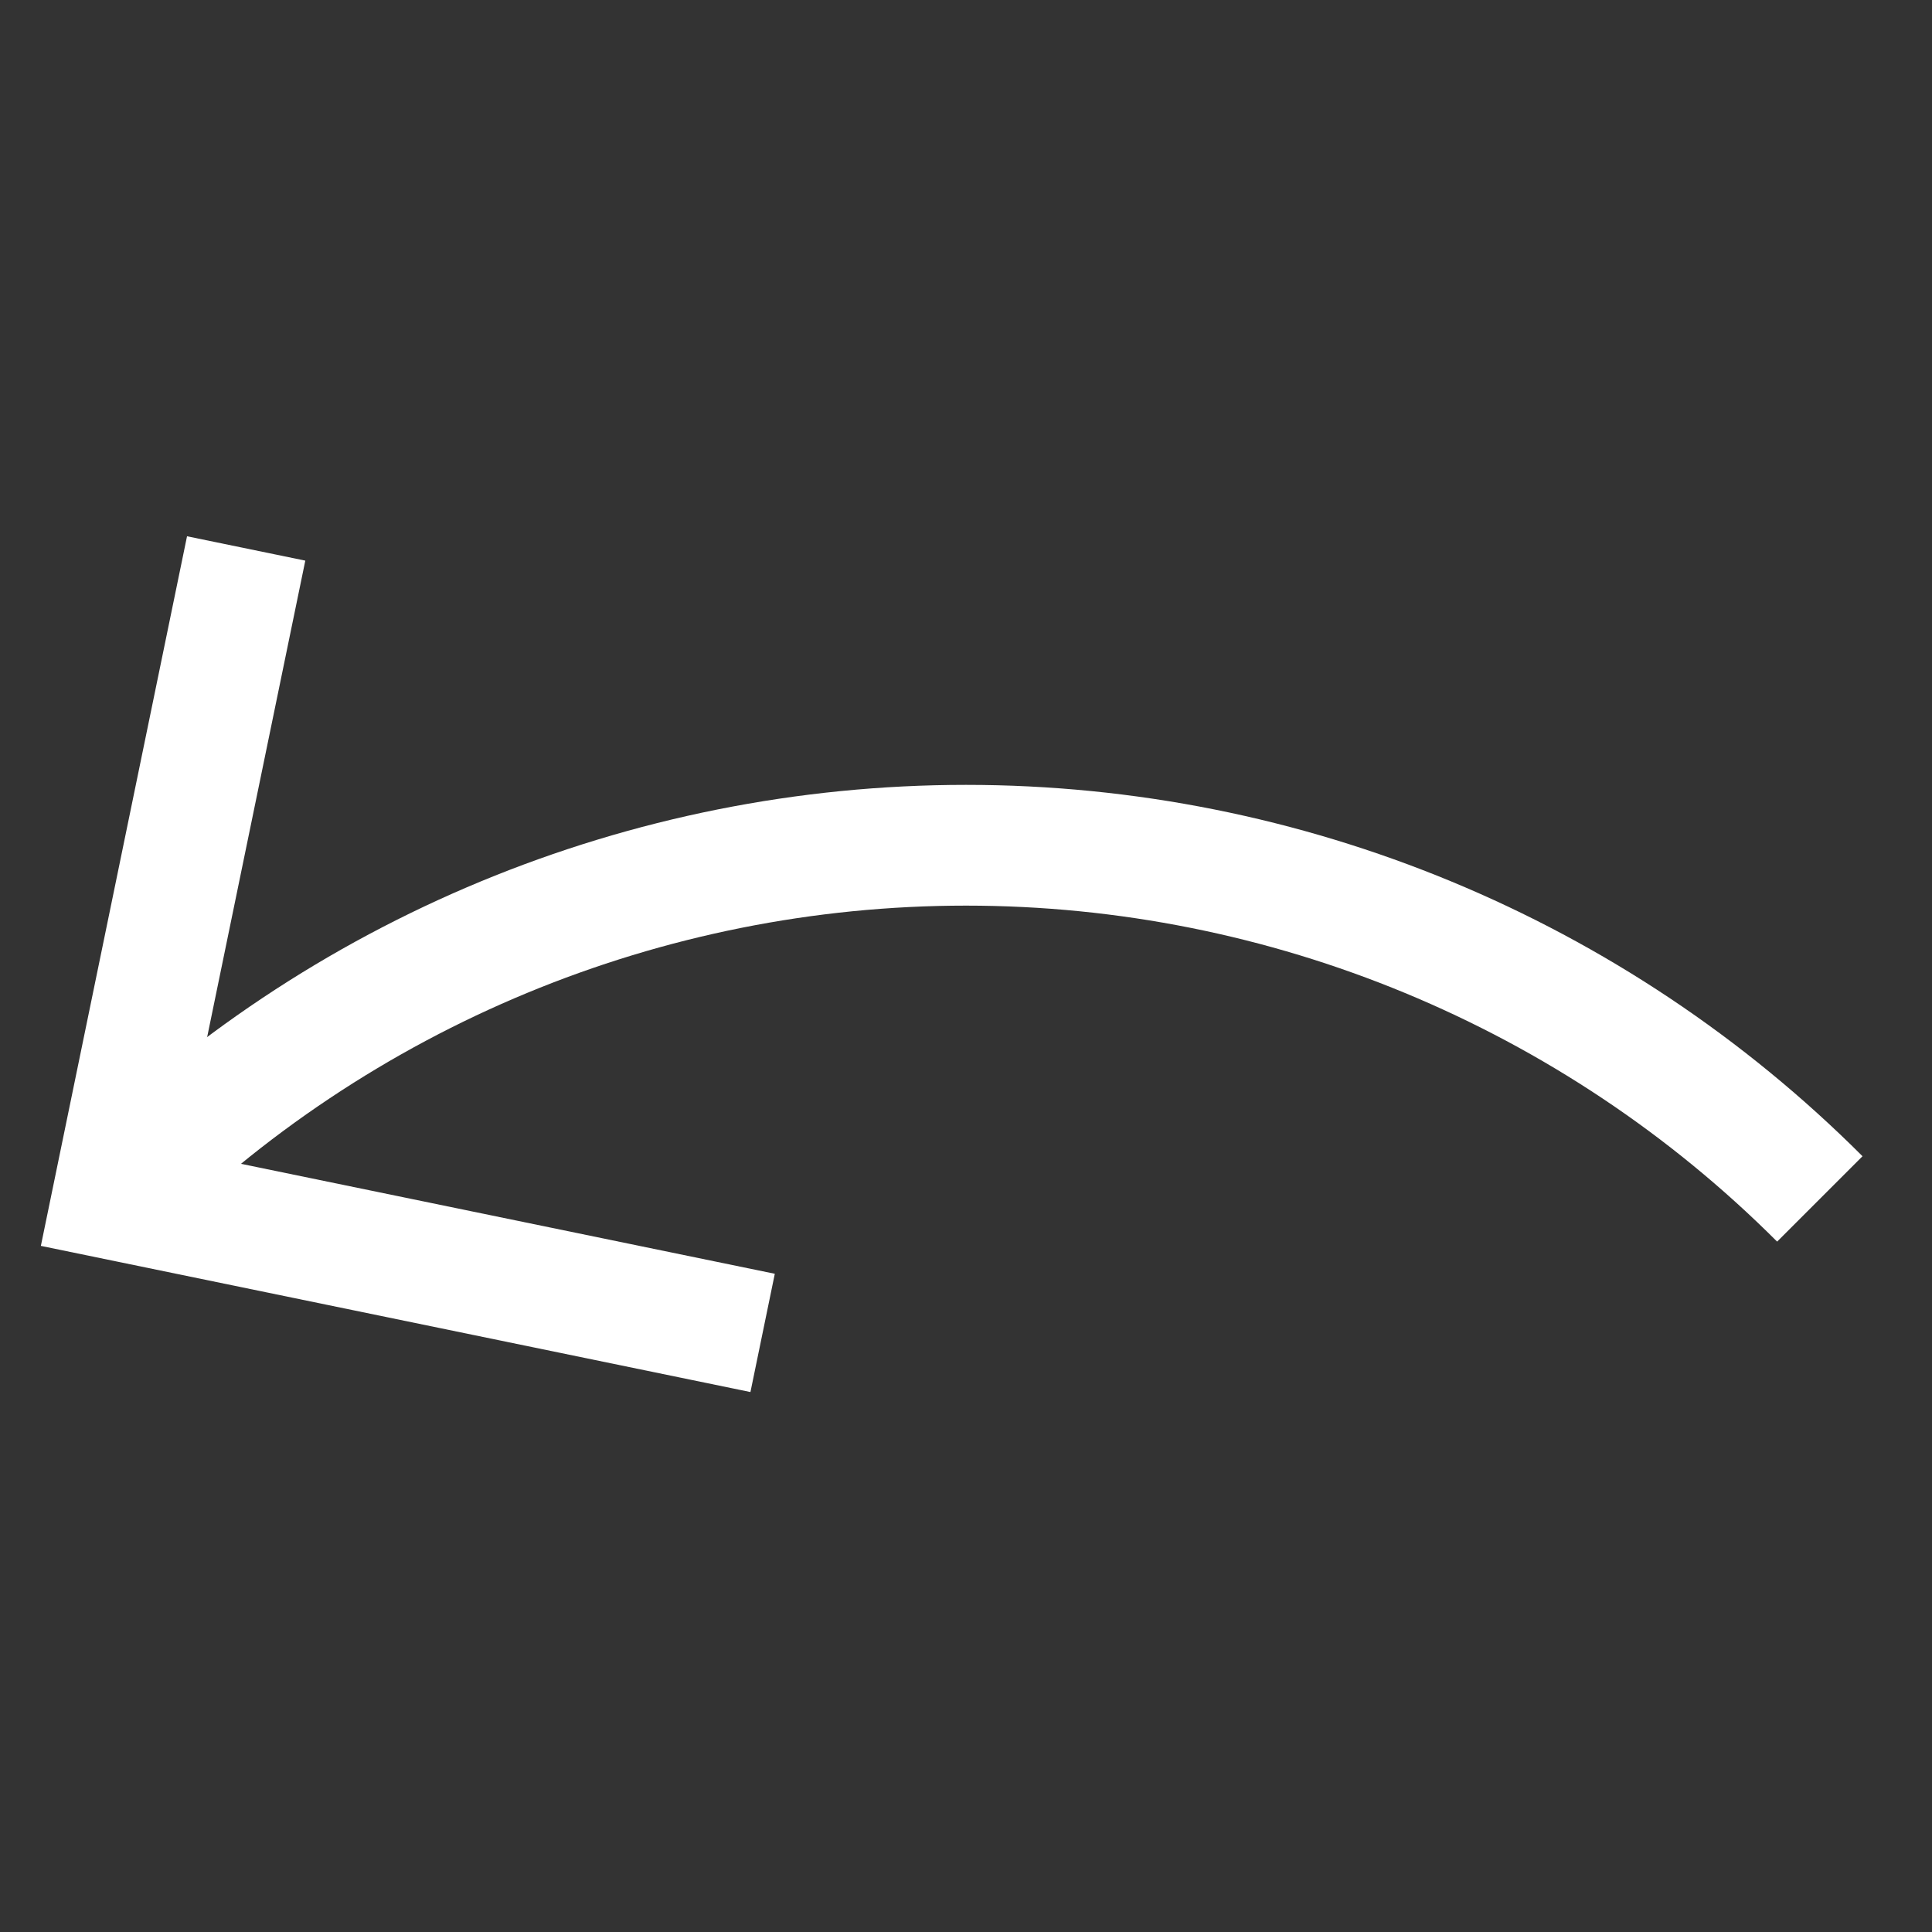 <svg version="1.1" xmlns="http://www.w3.org/2000/svg" xmlns:xlink="http://www.w3.org/1999/xlink" x="0px" y="0px" viewBox="0 0 64 64" xml:space="preserve" width="64" height="64"><rect x="0" y="0" width="64" height="64" fill="#333333" stroke="none"/><g class="nc-icon-wrapper" fill="#ffffff"><path data-cap="butt" data-color="color-2" fill="none" stroke="#ffffff" stroke-width="4" stroke-miterlimit="10" d="M3.716,39.716 C11.214,32.217,21.395,28,32,28s20.786,4.217,28.284,11.716" stroke-linejoin="miter" stroke-linecap="butt"></path> <polyline fill="none" stroke="#ffffff" stroke-width="4" stroke-linecap="square" stroke-miterlimit="10" points="7.751,20.127 3.716,39.716 23.304,43.751 " stroke-linejoin="miter"></polyline></g></svg>